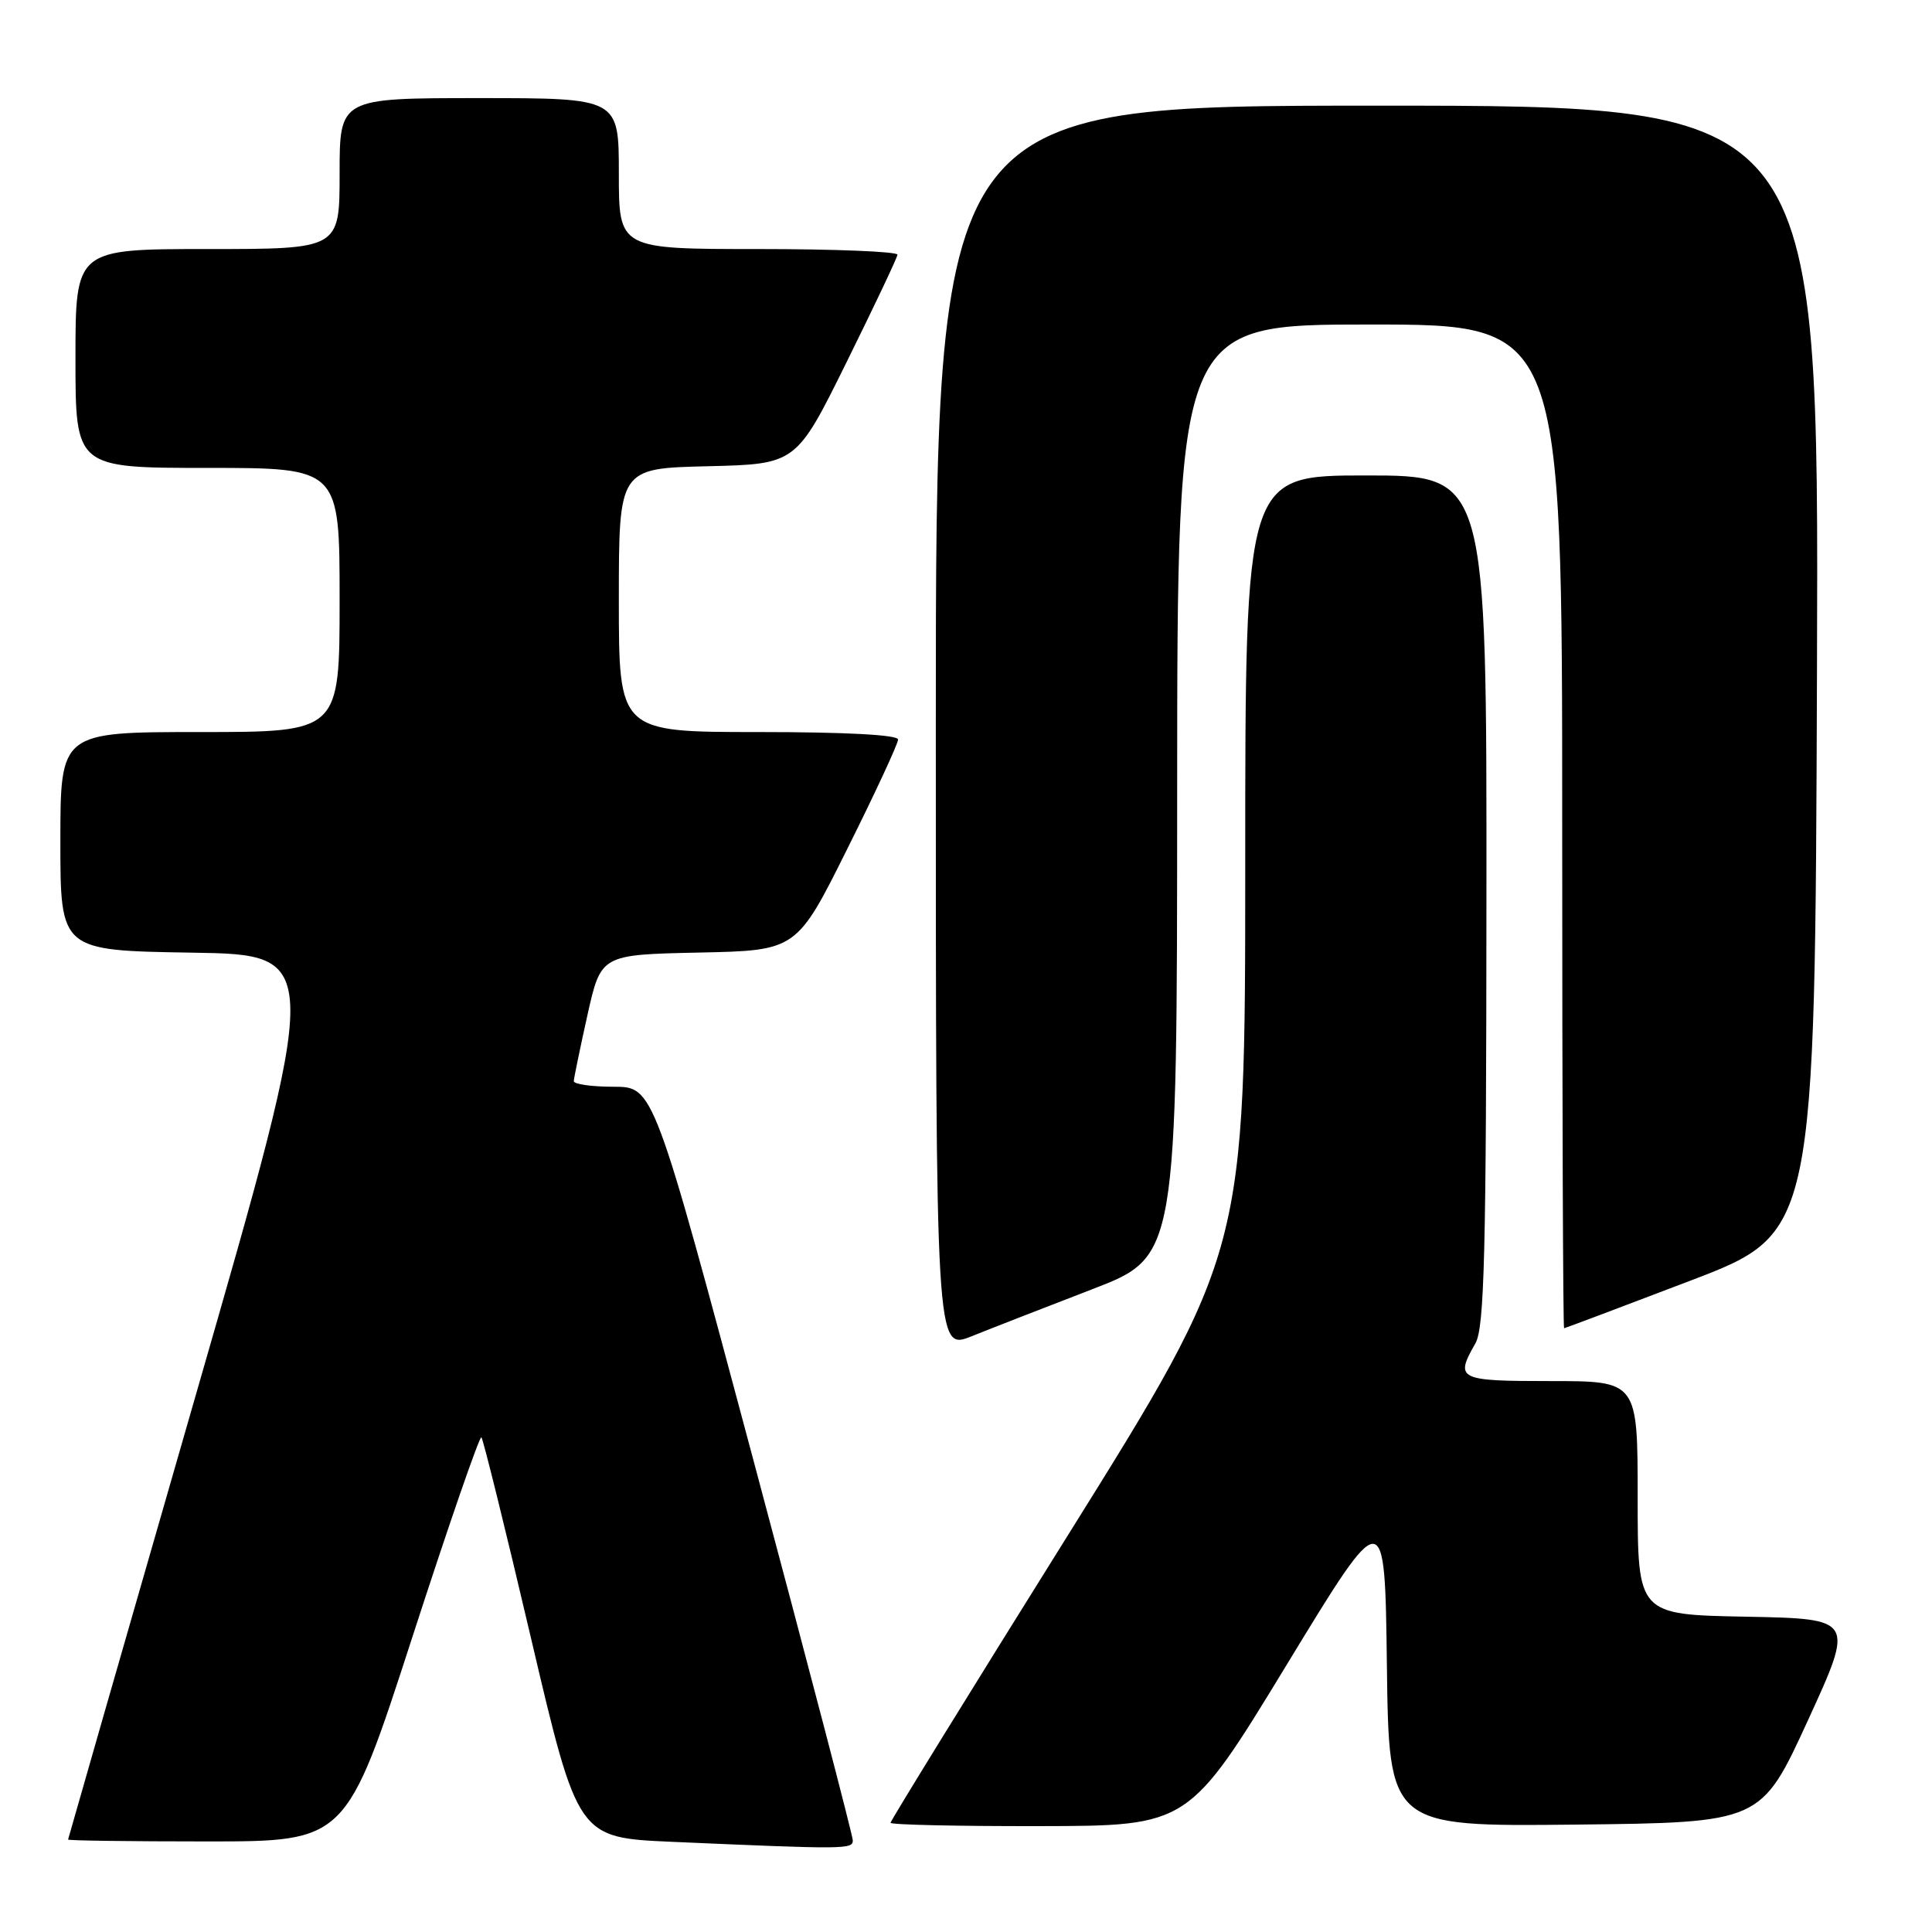 <?xml version="1.0" encoding="UTF-8" standalone="no"?>
<!DOCTYPE svg PUBLIC "-//W3C//DTD SVG 1.1//EN" "http://www.w3.org/Graphics/SVG/1.1/DTD/svg11.dtd" >
<svg xmlns="http://www.w3.org/2000/svg" xmlns:xlink="http://www.w3.org/1999/xlink" version="1.1" viewBox="0 0 256 256">
 <g >
 <path fill="currentColor"
d=" M 113.00 243.86 C 113.00 243.23 107.06 220.51 99.80 193.36 C 86.60 144.00 86.60 144.00 81.30 144.00 C 78.39 144.00 76.01 143.66 76.03 143.25 C 76.05 142.84 76.86 138.90 77.84 134.50 C 79.63 126.50 79.63 126.50 92.59 126.22 C 105.56 125.95 105.56 125.95 112.28 112.46 C 115.98 105.05 119.00 98.54 119.00 97.99 C 119.00 97.37 112.05 97.00 100.50 97.00 C 82.00 97.00 82.00 97.00 82.00 79.53 C 82.00 62.06 82.00 62.06 93.75 61.78 C 105.50 61.50 105.50 61.50 112.17 48.00 C 115.84 40.58 118.88 34.16 118.92 33.75 C 118.96 33.34 110.67 33.00 100.50 33.00 C 82.00 33.00 82.00 33.00 82.00 23.00 C 82.00 13.00 82.00 13.00 63.50 13.00 C 45.00 13.00 45.00 13.00 45.00 23.00 C 45.00 33.00 45.00 33.00 27.50 33.00 C 10.00 33.00 10.00 33.00 10.00 47.50 C 10.00 62.00 10.00 62.00 27.50 62.00 C 45.00 62.00 45.00 62.00 45.00 79.50 C 45.00 97.00 45.00 97.00 26.50 97.00 C 8.00 97.00 8.00 97.00 8.00 111.48 C 8.00 125.95 8.00 125.95 25.37 126.23 C 42.75 126.50 42.75 126.50 25.90 185.00 C 16.63 217.18 9.04 243.61 9.02 243.75 C 9.01 243.89 17.29 244.00 27.43 244.00 C 45.86 244.00 45.86 244.00 54.61 217.01 C 59.42 202.17 63.55 190.22 63.79 190.45 C 64.02 190.69 67.00 202.72 70.39 217.19 C 76.57 243.50 76.57 243.50 89.03 244.05 C 112.08 245.06 113.00 245.05 113.00 243.86 Z  M 170.50 220.58 C 183.50 199.22 183.50 199.22 183.77 220.63 C 184.04 242.03 184.04 242.03 208.69 241.77 C 233.34 241.50 233.34 241.50 239.54 228.00 C 245.73 214.50 245.73 214.50 231.37 214.22 C 217.00 213.95 217.00 213.95 217.00 198.47 C 217.00 183.00 217.00 183.00 205.50 183.00 C 193.17 183.00 192.76 182.79 195.50 178.00 C 196.69 175.92 196.94 166.13 196.96 119.25 C 197.00 63.00 197.00 63.00 181.00 63.00 C 165.00 63.00 165.00 63.00 165.00 114.40 C 165.00 165.79 165.00 165.79 141.50 203.43 C 128.57 224.12 118.00 241.27 118.00 241.53 C 118.00 241.79 126.89 241.99 137.75 241.97 C 157.50 241.94 157.50 241.94 170.50 220.58 Z  M 144.73 170.83 C 155.97 166.50 155.97 166.50 155.98 104.75 C 156.00 43.00 156.00 43.00 181.50 43.00 C 207.00 43.00 207.00 43.00 207.00 109.50 C 207.00 146.07 207.11 176.00 207.25 176.00 C 207.39 175.99 214.93 173.15 224.00 169.69 C 240.50 163.38 240.50 163.38 240.76 88.69 C 241.01 14.00 241.01 14.00 182.51 14.00 C 124.00 14.00 124.00 14.00 124.00 96.48 C 124.00 178.97 124.00 178.97 128.75 177.06 C 131.36 176.01 138.55 173.21 144.73 170.83 Z "/>
</g>
</svg>